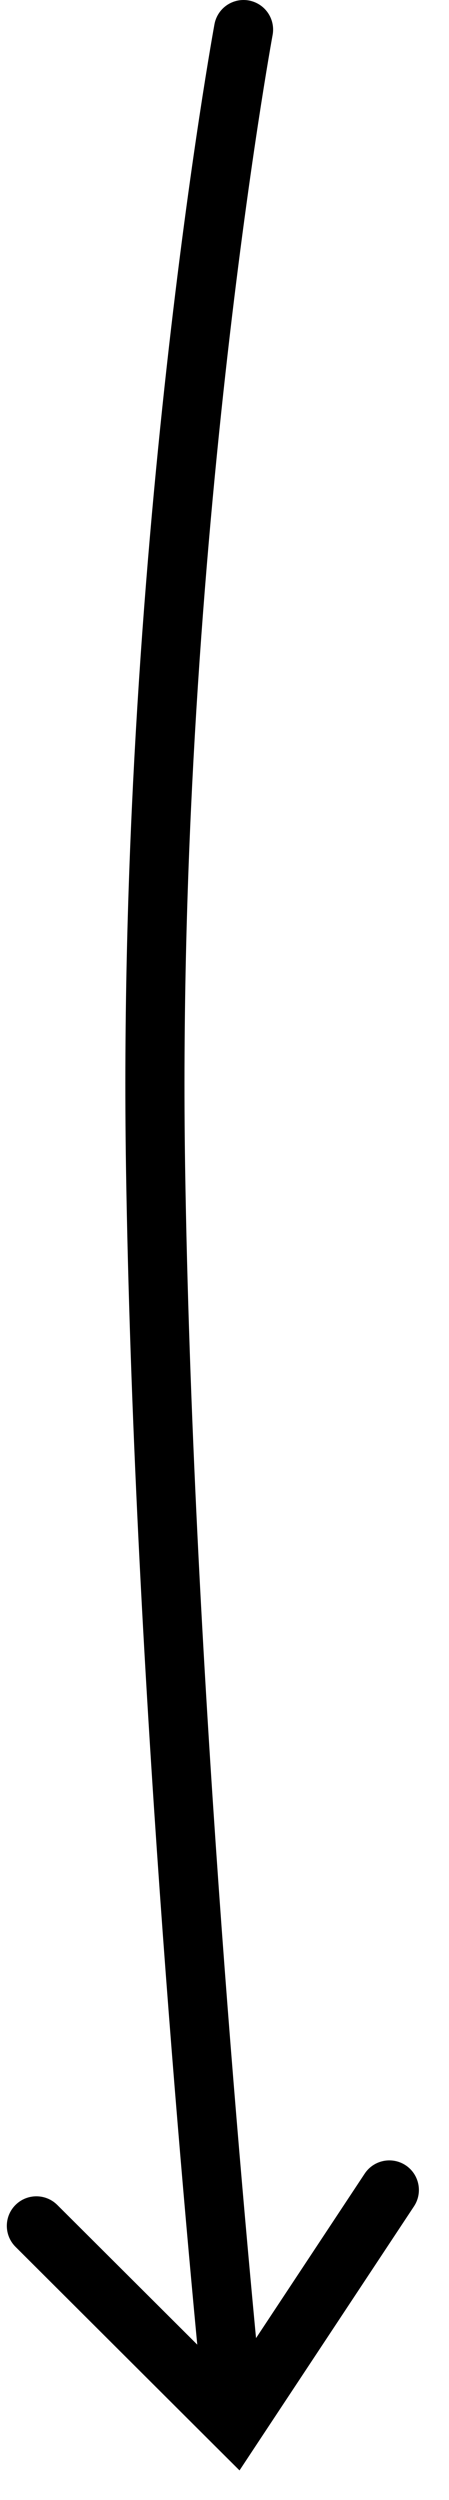 <?xml version="1.0" encoding="UTF-8" standalone="no"?>
<!DOCTYPE svg PUBLIC "-//W3C//DTD SVG 1.1//EN" "http://www.w3.org/Graphics/SVG/1.1/DTD/svg11.dtd">
<!-- Created with Vectornator (http://vectornator.io/) -->
<svg height="100%" stroke-miterlimit="10" style="fill-rule:nonzero;clip-rule:evenodd;stroke-linecap:round;stroke-linejoin:round;" version="1.1" viewBox="116.384 190.656 7.594 42.229" width="100%" xml:space="preserve" xmlns="http://www.w3.org/2000/svg" xmlns:vectornator="http://vectornator.io" xmlns:xlink="http://www.w3.org/1999/xlink">
<defs/>
<g id="Layer-2" vectornator:layerName="Layer 2">
<g opacity="1" vectornator:layerName="Curve 1">
<path d="M120.304 231.102C119.978 227.786 119.143 218.609 119.015 210.377C118.856 200.109 120.503 191.156 120.503 191.156" fill="none" stroke="#000000" stroke-linecap="round" stroke-linejoin="round" stroke-width="1"/>
<g fill="#000000" stroke="none">
<path d="M116.647 228.609L120.002 231.954L120.435 232.385L120.772 231.875L123.386 227.924C123.538 227.694 123.475 227.384 123.245 227.231C123.014 227.079 122.704 227.142 122.552 227.372L119.938 231.324L120.708 231.245L117.353 227.901C117.157 227.706 116.84 227.706 116.645 227.902C116.45 228.097 116.451 228.414 116.647 228.609Z" fill="#000000"/>
</g>
</g>
</g>
</svg>
